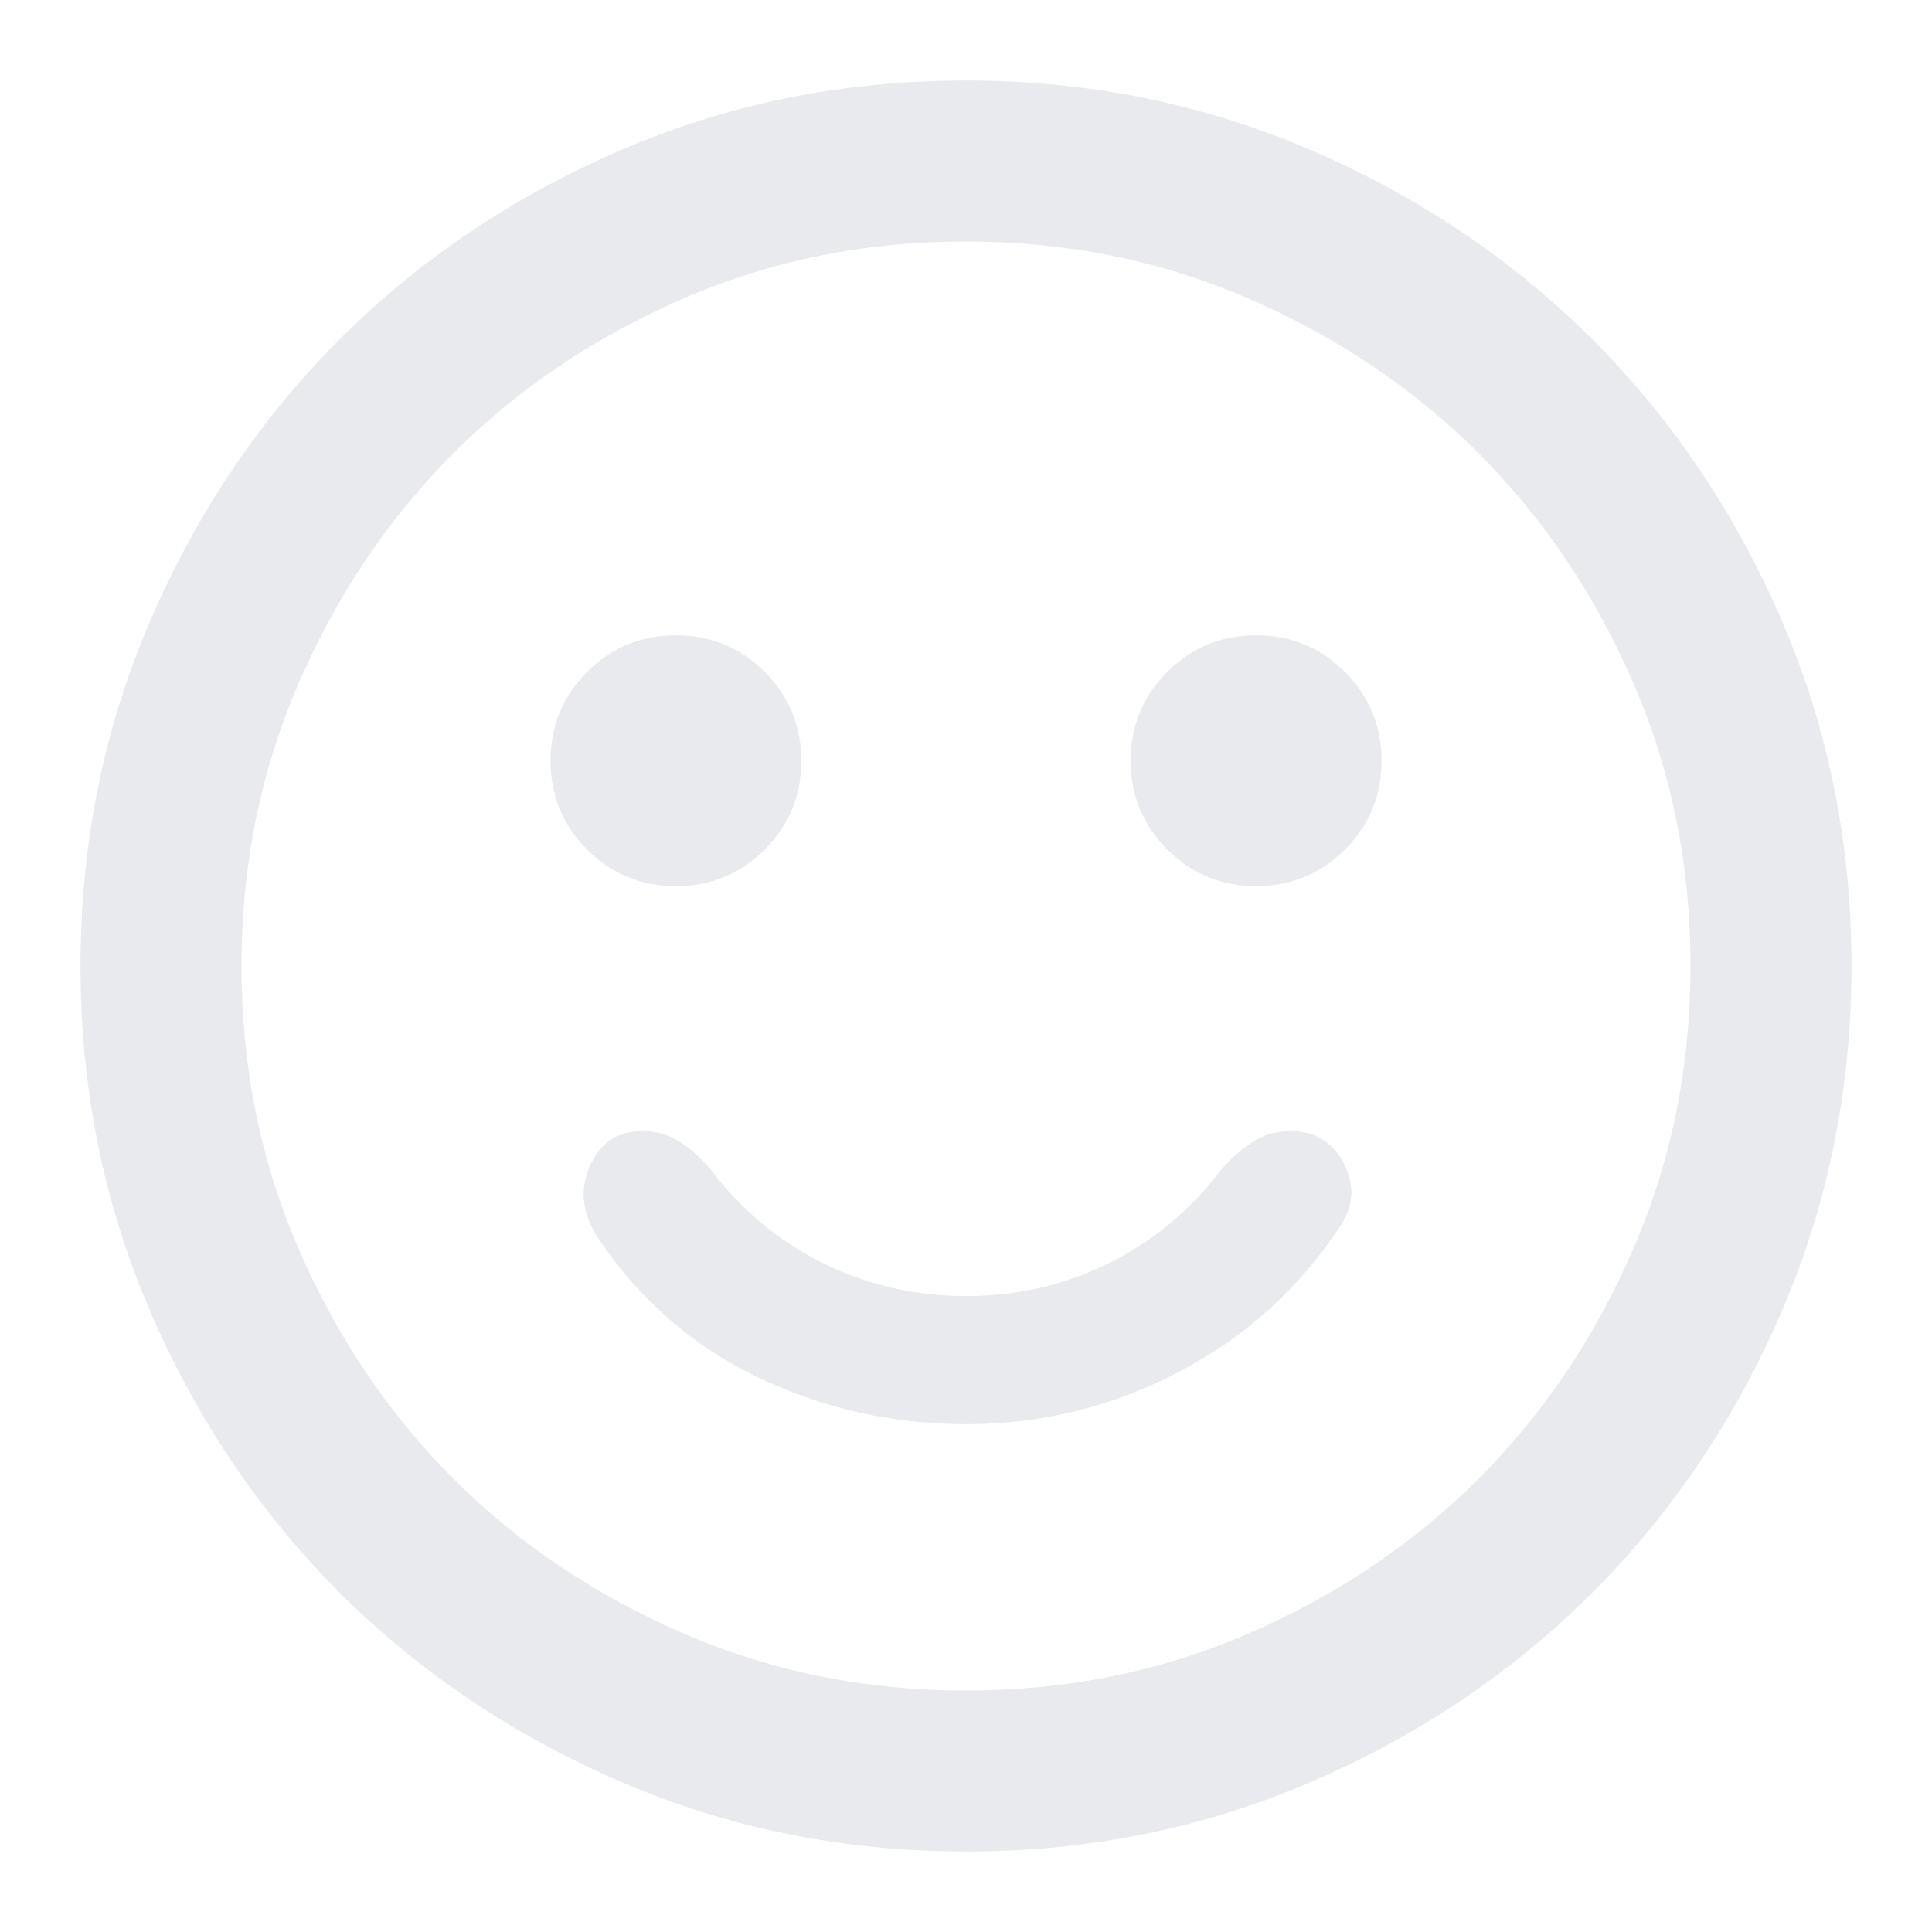 <svg xmlns="http://www.w3.org/2000/svg" xmlns:xlink="http://www.w3.org/1999/xlink" fill="none" version="1.1" width="24" height="24" viewBox="0 0 24 24"><defs><clipPath id="master_svg0_0_165"><rect x="0" y="0" width="24" height="24" rx="0"/></clipPath></defs><g clip-path="url(#master_svg0_0_165)"><g><path d="M12.002,23Q9.72,23,7.712,22.134C6.373,21.556,5.208,20.773,4.218,19.783Q2.733,18.298,1.866,16.291Q1,14.284,1,12.002Q1,9.72,1.866,7.712Q2.732,5.704,4.217,4.218Q5.702,2.733,7.709,1.866Q9.716,1,11.998,1Q14.28,1,16.288,1.866Q18.296,2.732,19.782,4.217Q21.267,5.702,22.134,7.709Q23,9.716,23,11.998Q23,14.28,22.134,16.288C21.556,17.627,20.773,18.791,19.783,19.782Q18.298,21.267,16.291,22.134Q14.284,23,12.002,23ZM12.002,21Q13.871,21,15.498,20.297Q17.154,19.582,18.369,18.368Q19.583,17.153,20.297,15.496Q21,13.867,21,11.998Q21,10.129,20.297,8.502Q19.582,6.846,18.368,5.631Q17.153,4.417,15.496,3.703Q13.867,3,11.998,3Q10.129,3,8.502,3.703Q6.846,4.418,5.631,5.632Q4.417,6.847,3.703,8.504Q3,10.133,3,12.002Q3,13.871,3.703,15.498Q4.418,17.154,5.632,18.369Q6.847,19.583,8.504,20.297Q10.133,21,12.002,21Z" fill-rule="evenodd" fill="#E8EAED" fill-opacity="1"/></g><g><path d="M6.839,9.449Q6.839,10.098,7.293,10.553Q7.747,11.008,8.396,11.008C8.828,11.008,9.196,10.856,9.499,10.554Q9.954,10.1,9.954,9.451Q9.954,8.802,9.5,8.347Q9.046,7.892,8.397,7.892C7.964,7.892,7.596,8.044,7.293,8.347Q6.839,8.801,6.839,9.449ZM14.046,9.449C14.046,9.882,14.198,10.25,14.5,10.553Q14.955,11.008,15.603,11.008C16.036,11.008,16.404,10.856,16.707,10.554Q17.162,10.1,17.162,9.451C17.162,9.018,17.01,8.65,16.708,8.347Q16.253,7.892,15.605,7.892C15.172,7.892,14.804,8.044,14.501,8.347Q14.046,8.801,14.046,9.449ZM7.326,14.489C7.199,14.781,7.232,15.076,7.427,15.375Q8.198,16.527,9.416,17.11Q10.633,17.692,12.004,17.692Q13.402,17.692,14.645,17.042C15.473,16.609,16.143,16.002,16.655,15.223C16.818,14.976,16.831,14.718,16.693,14.451C16.554,14.184,16.333,14.05,16.029,14.05C15.86,14.05,15.707,14.094,15.57,14.181C15.432,14.268,15.303,14.379,15.183,14.514Q14.608,15.277,13.78,15.689Q12.953,16.1,12,16.1C11.365,16.1,10.772,15.963,10.22,15.689Q9.392,15.277,8.817,14.514C8.703,14.379,8.578,14.268,8.44,14.181C8.303,14.094,8.15,14.05,7.981,14.05C7.672,14.05,7.454,14.196,7.326,14.489Z" fill="#E8EAED" fill-opacity="1"/></g></g></svg>
